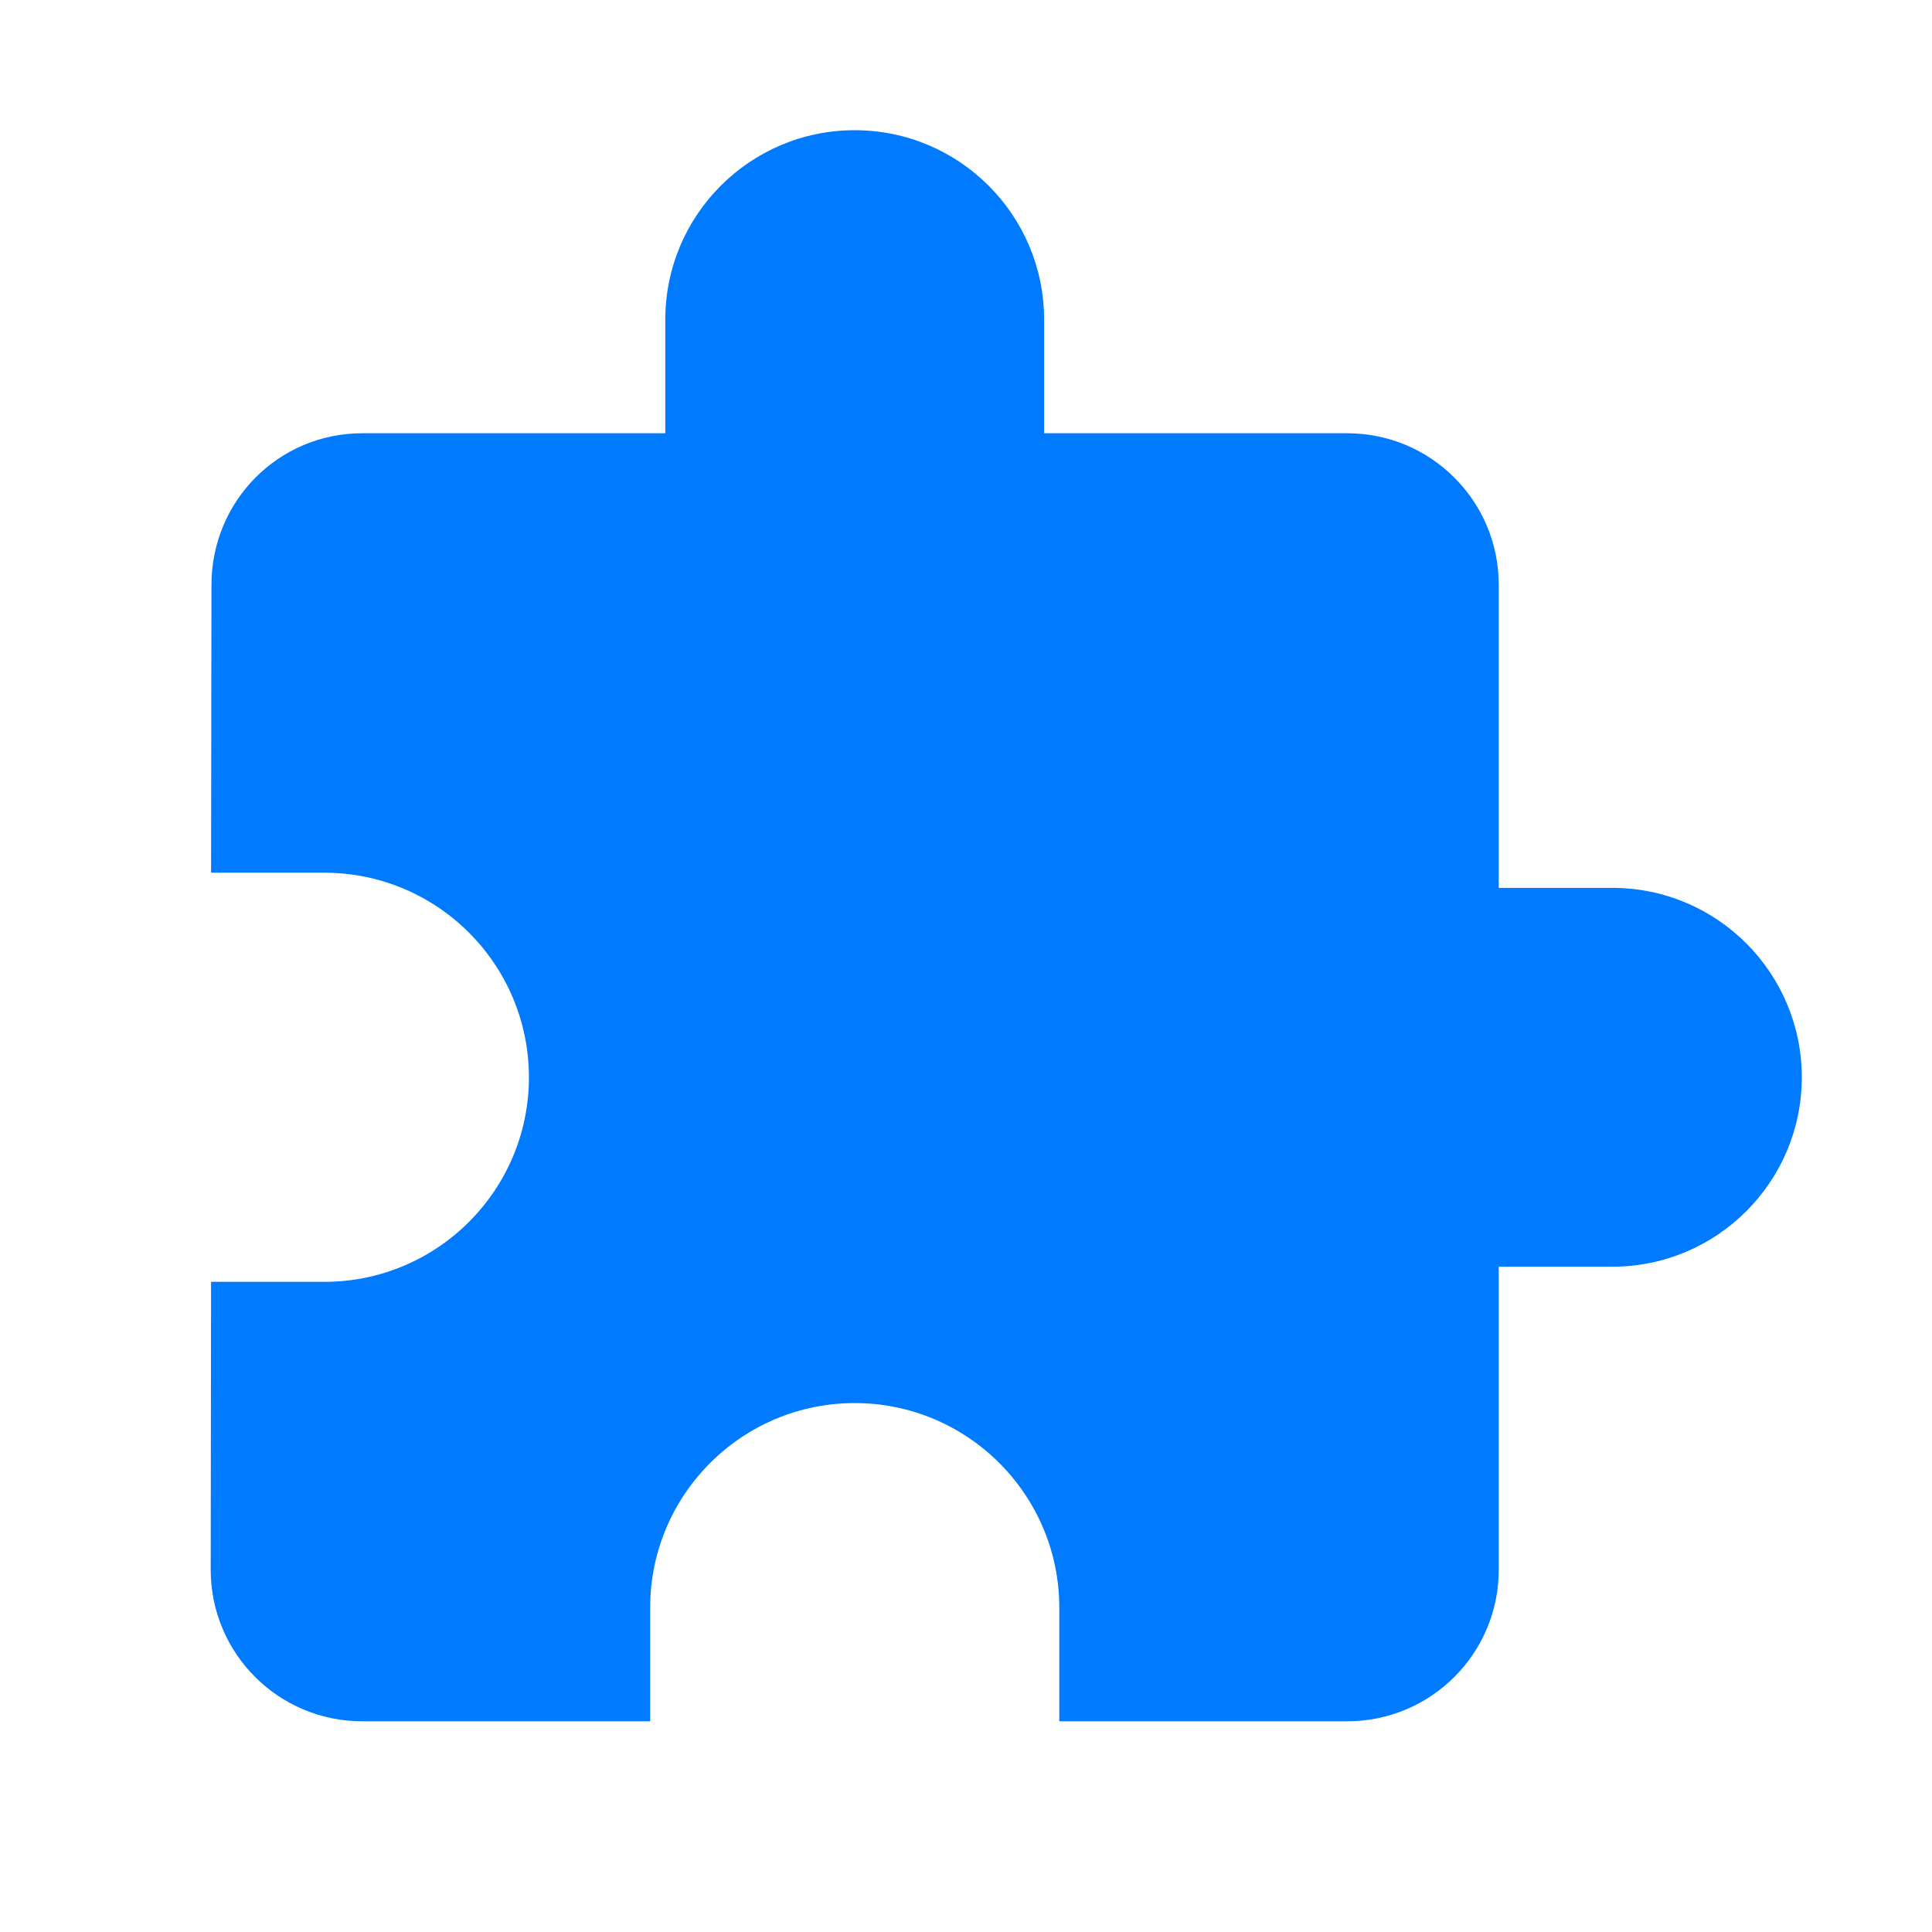 <svg xmlns="http://www.w3.org/2000/svg" width="64" height="64" fill="#009688" viewBox="0 0 48 48"><path d="M 40.059 22.059 L 37.236 22.059 L 37.236 14.529 C 37.236 12.449 35.551 10.764 33.471 10.764 L 25.941 10.764 L 25.941 7.941 C 25.941 5.343 23.833 3.235 21.235 3.235 C 18.637 3.235 16.529 5.343 16.529 7.941 L 16.529 10.764 L 9 10.764 C 6.919 10.764 5.254 12.449 5.254 14.529 L 5.244 21.682 L 8.058 21.682 C 10.863 21.682 13.141 23.96 13.141 26.765 C 13.141 29.57 10.863 31.847 8.058 31.847 L 5.244 31.847 L 5.235 39 C 5.235 41.081 6.919 42.765 9 42.765 L 16.153 42.765 L 16.153 39.942 C 16.153 37.137 18.43 34.859 21.235 34.859 C 24.04 34.859 26.318 37.137 26.318 39.942 L 26.318 42.765 L 33.471 42.765 C 35.551 42.765 37.236 41.081 37.236 39 L 37.236 31.471 L 40.059 31.471 C 42.657 31.471 44.765 29.363 44.765 26.765 C 44.765 24.167 42.657 22.059 40.059 22.059 Z" style="fill:#007bff"/></svg>